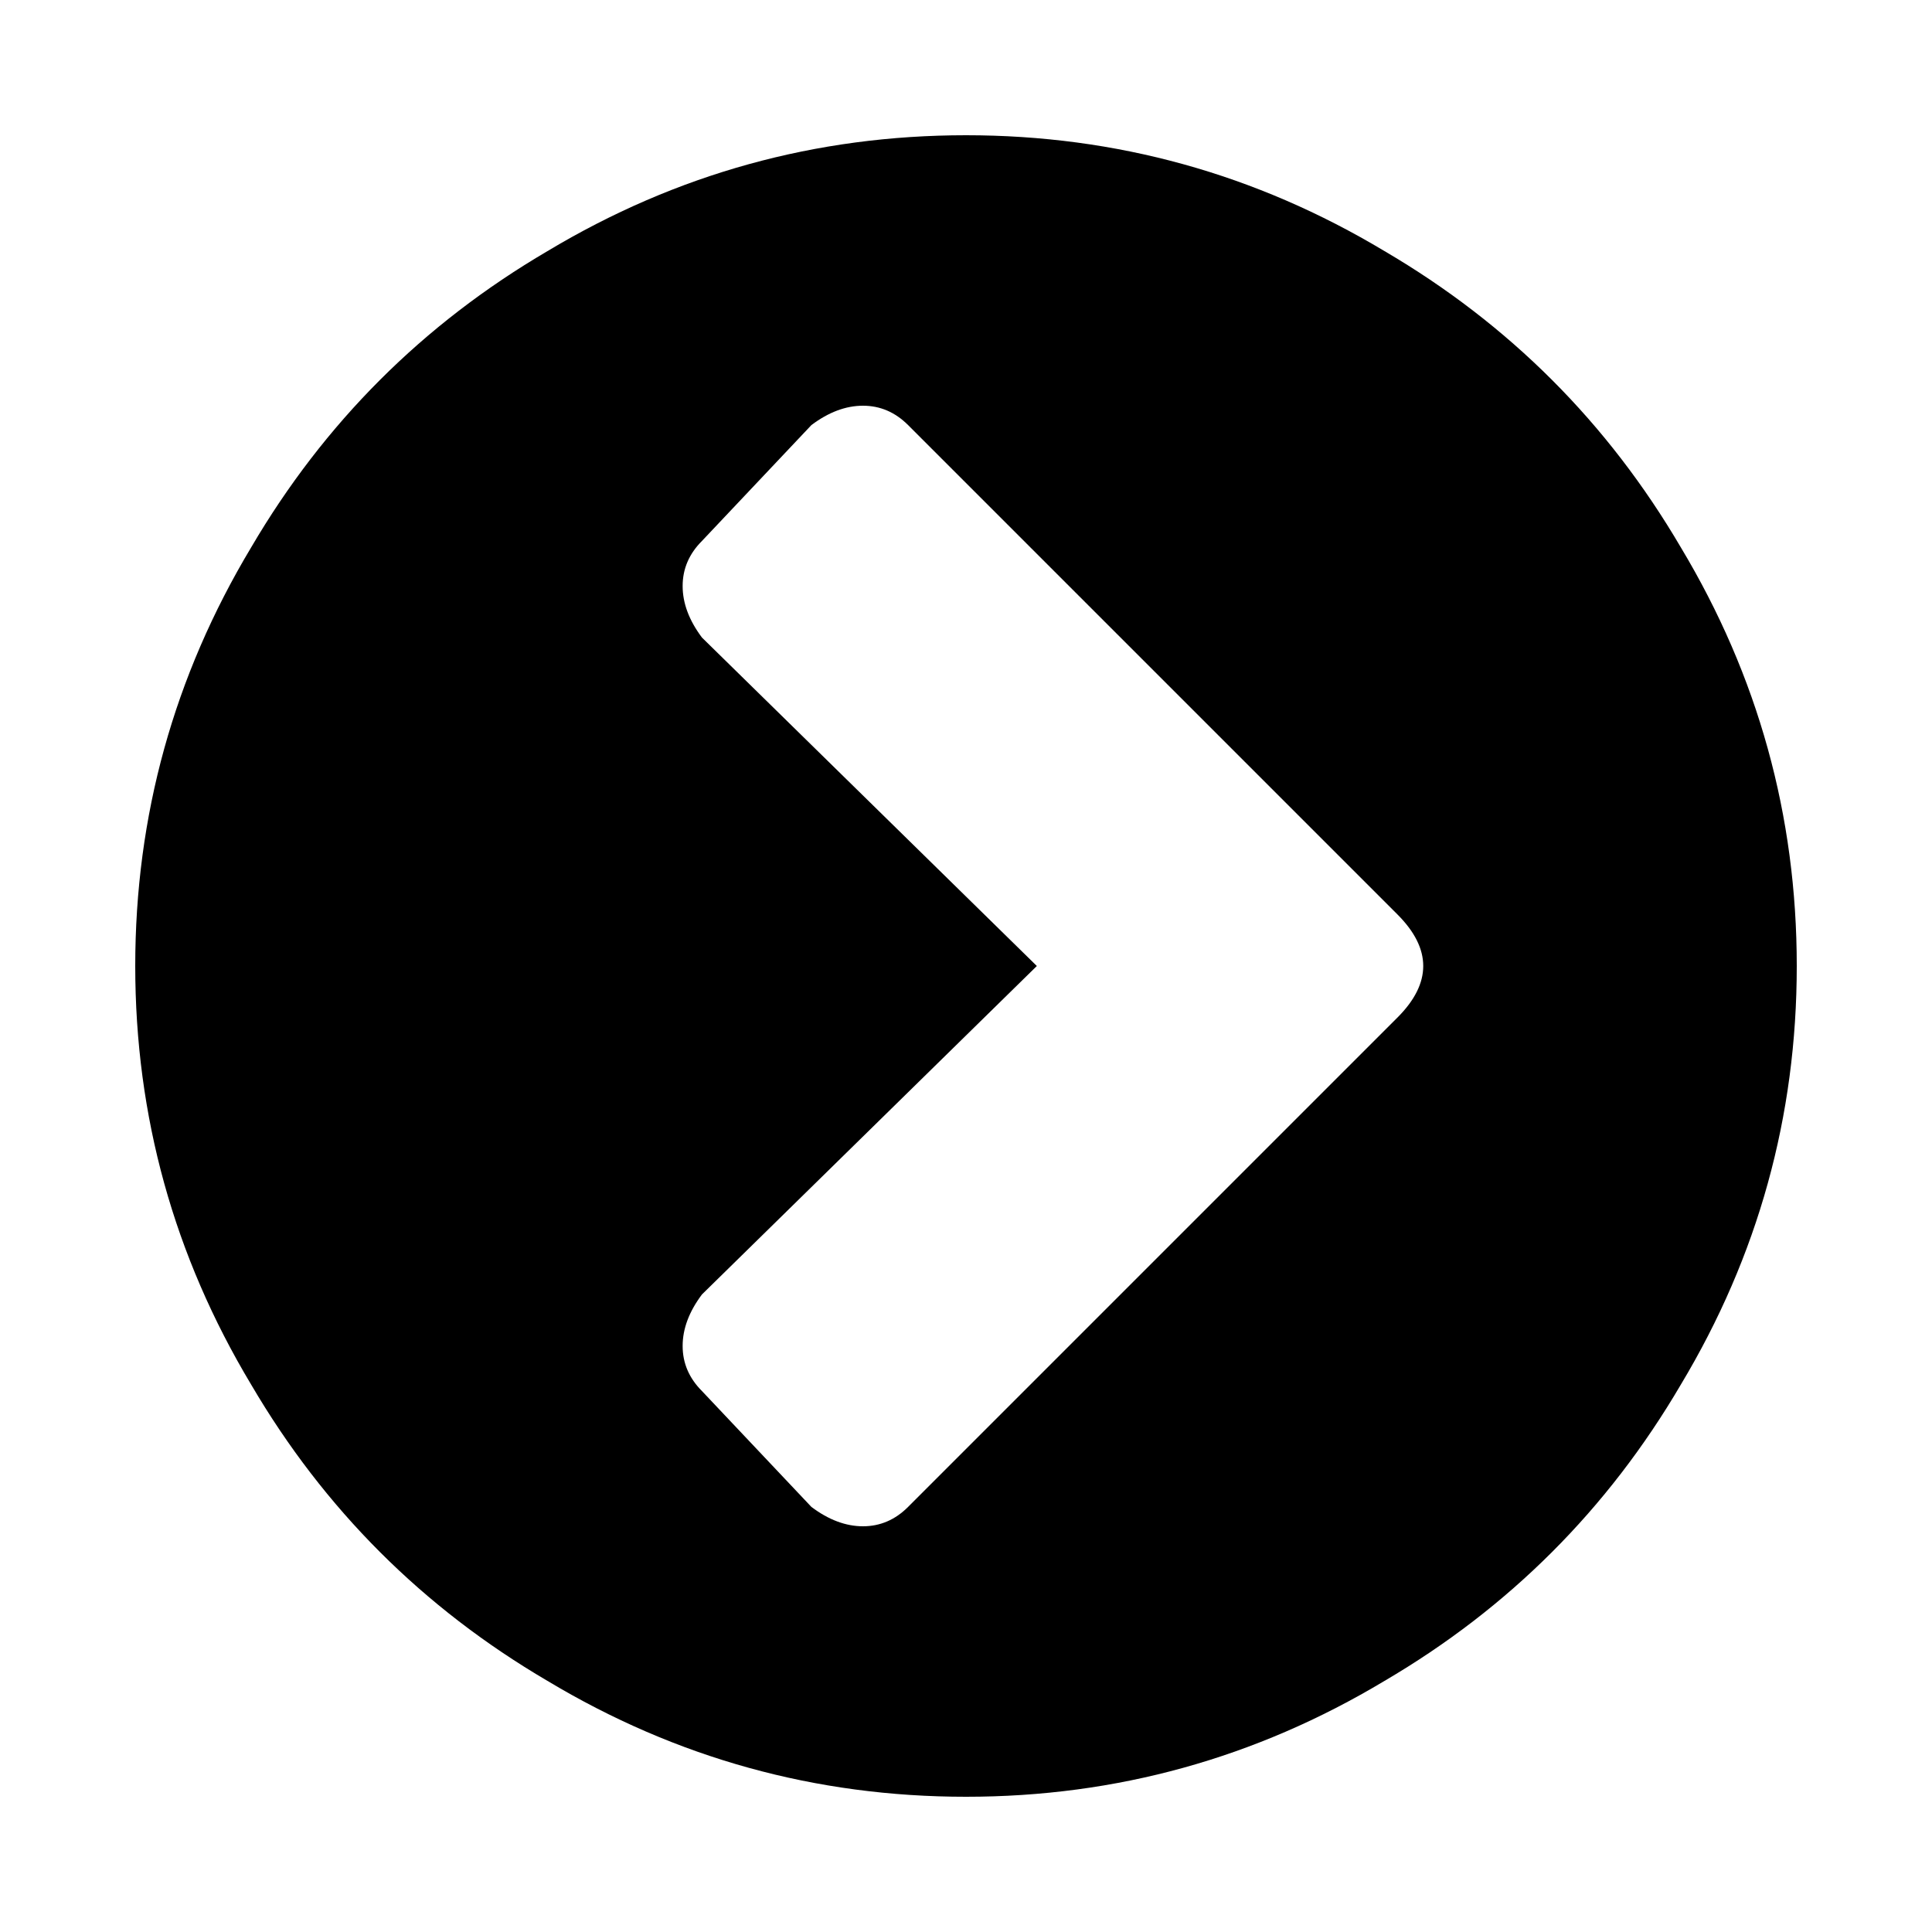 <svg version="1.2" xmlns="http://www.w3.org/2000/svg" viewBox="0 0 30 30" width="30" height="30"><style></style><path fill-rule="evenodd" d="m27.9 15q0 3.5-1.8 6.5-1.7 2.9-4.6 4.6-3 1.8-6.5 1.8-3.5 0-6.5-1.8-2.9-1.7-4.6-4.6-1.8-3-1.8-6.5 0-3.5 1.8-6.5 1.7-2.9 4.6-4.6 3-1.8 6.5-1.8 3.5 0 6.5 1.8 2.9 1.7 4.6 4.6 1.8 3 1.8 6.5zm-13.8 8.4l7.6-7.6q0.4-0.4 0.4-0.8 0-0.4-0.4-0.8l-7.6-7.6q-0.3-0.3-0.7-0.3-0.4 0-0.8 0.3l-1.7 1.8q-0.3 0.3-0.3 0.7 0 0.4 0.3 0.8l5.2 5.1-5.2 5.1q-0.3 0.4-0.3 0.8 0 0.4 0.3 0.7l1.7 1.8q0.4 0.3 0.8 0.3 0.4 0 0.7-0.3z"/></svg>